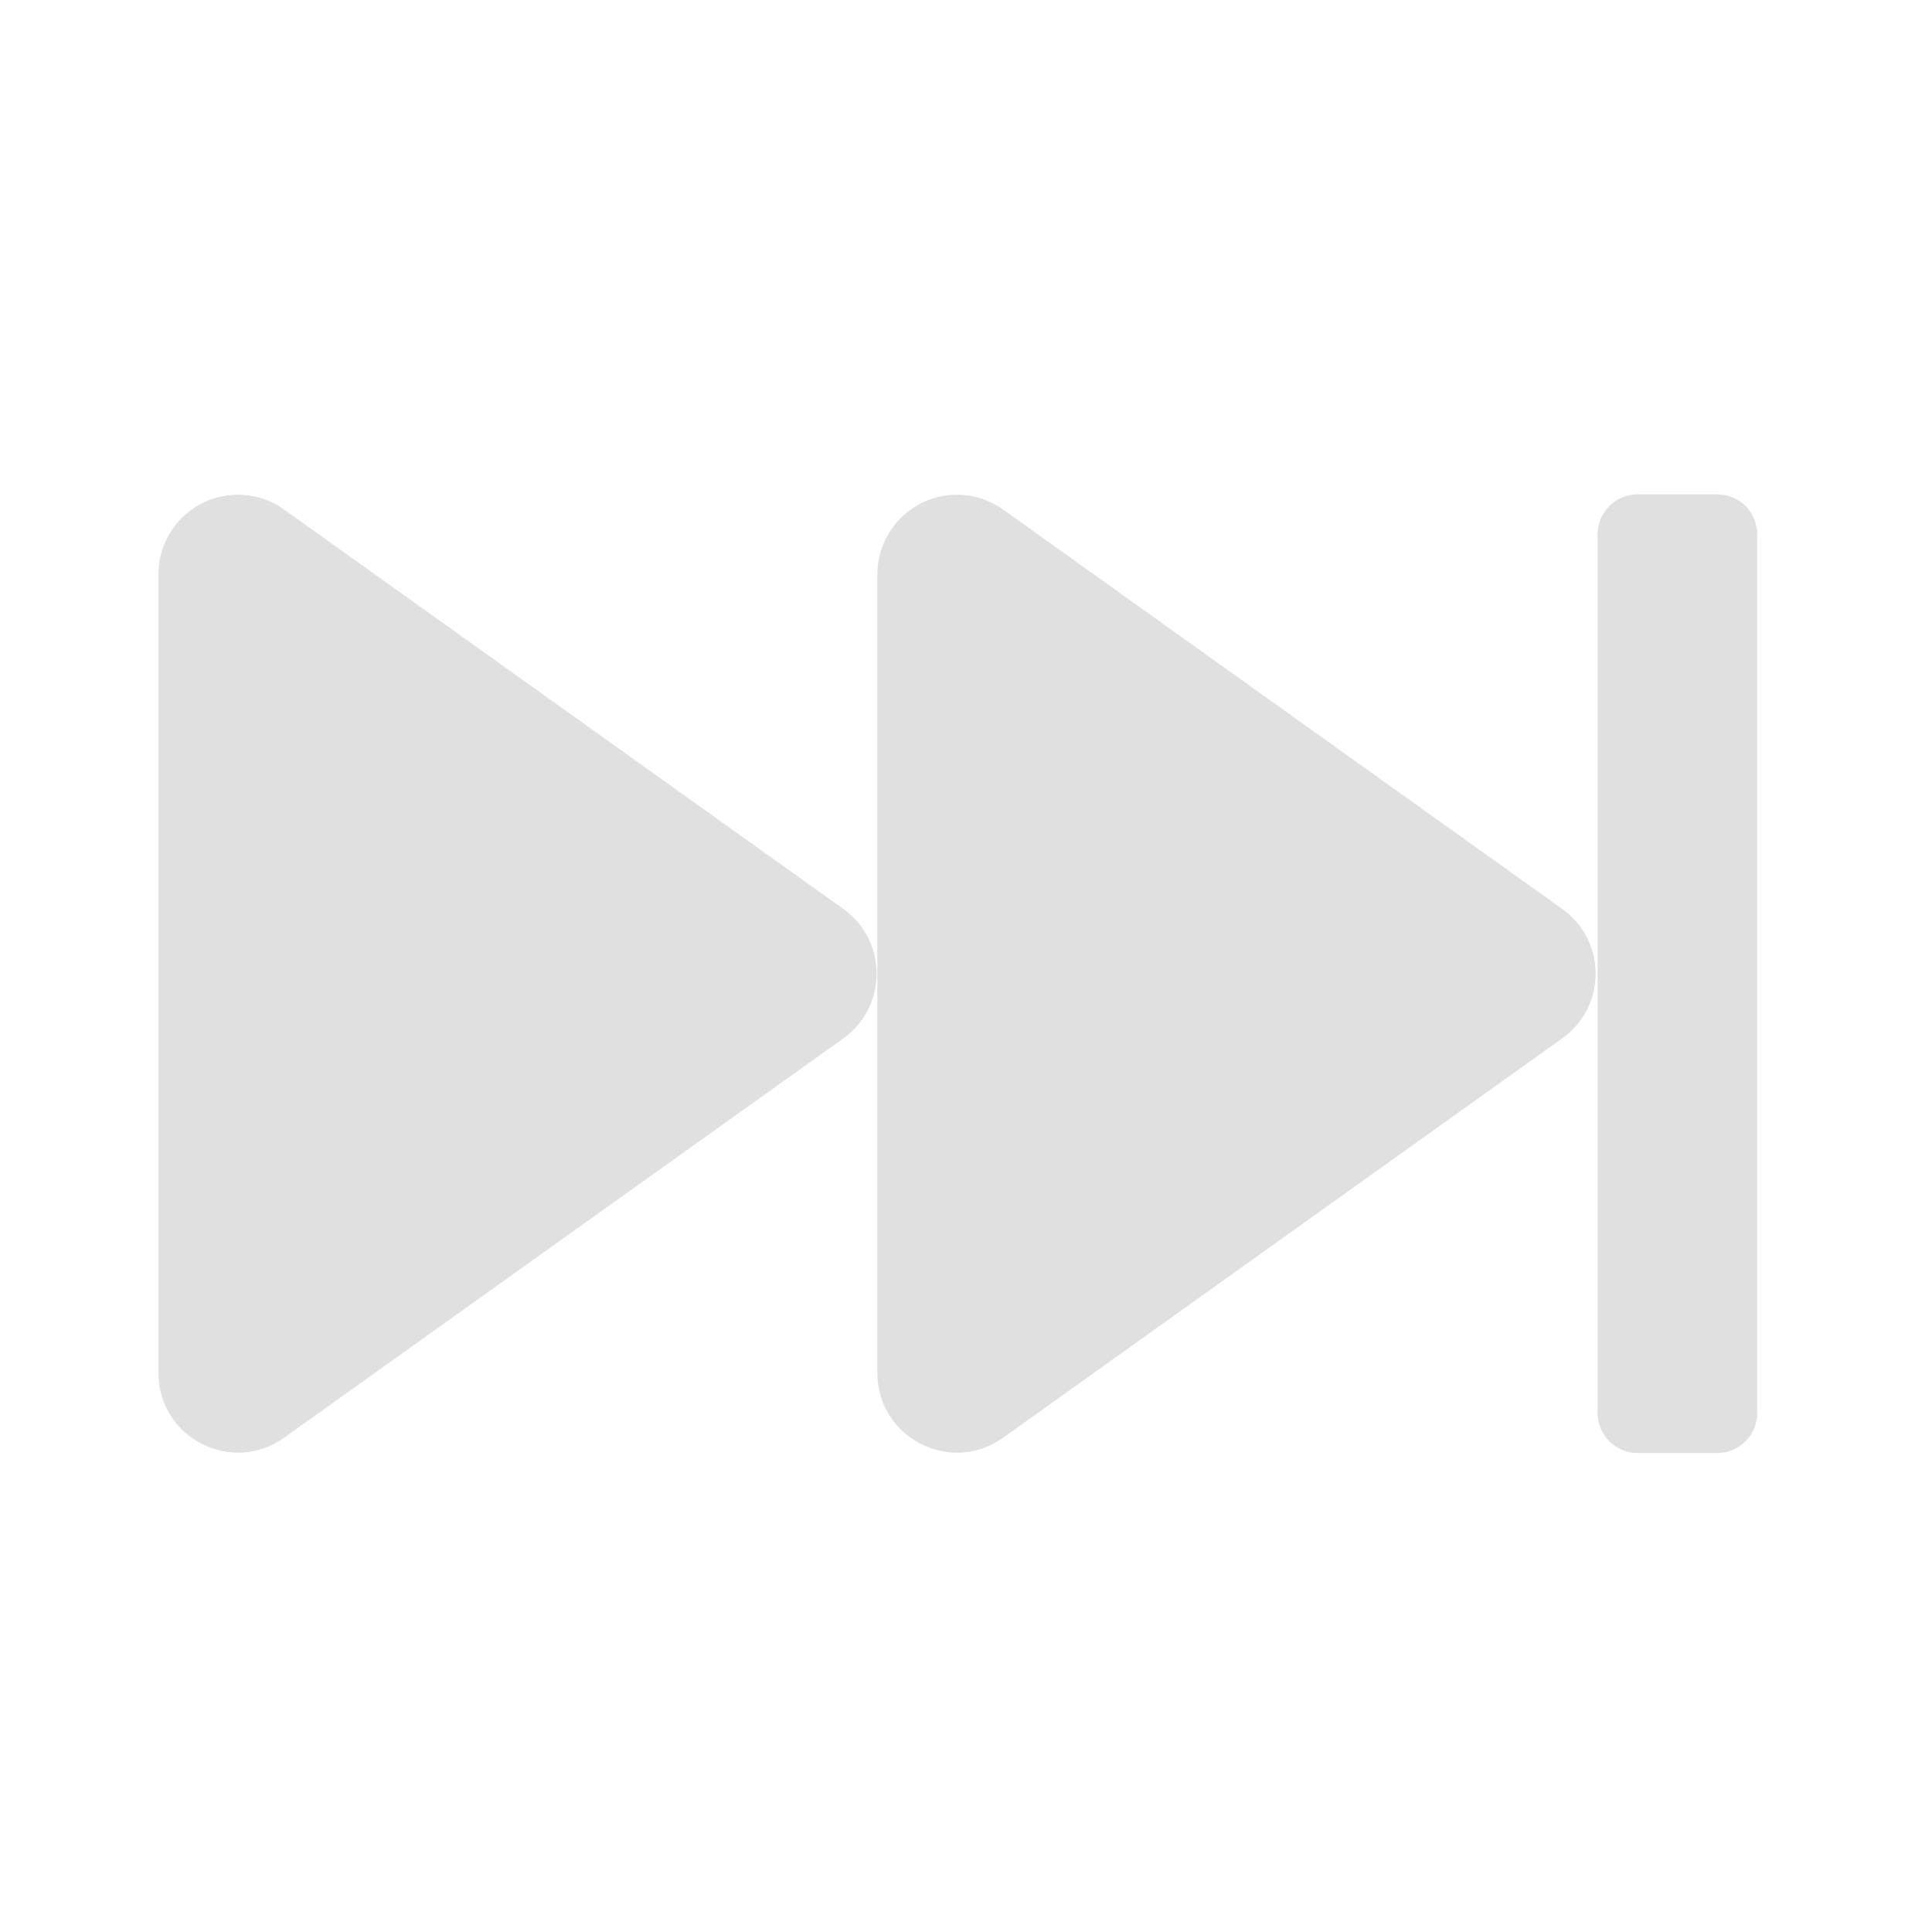 <?xml version="1.0" encoding="UTF-8"?>
<svg xmlns="http://www.w3.org/2000/svg" xmlns:xlink="http://www.w3.org/1999/xlink" width="32px" height="32px" viewBox="0 0 32 32" version="1.1">
<g id="surface1">
<path style=" stroke:none;fill-rule:nonzero;fill:rgb(87.843%,87.843%,87.843%);fill-opacity:1;" d="M 3.969 8.195 C 3.23 8.18 2.625 8.773 2.625 9.512 L 2.625 22.742 C 2.625 23.812 3.836 24.438 4.707 23.812 L 13.969 17.199 C 14.703 16.672 14.703 15.582 13.969 15.055 L 4.707 8.441 C 4.492 8.285 4.234 8.199 3.969 8.195 Z M 3.969 8.195 "/>
<path style=" stroke:none;fill-rule:nonzero;fill:rgb(87.843%,87.843%,87.843%);fill-opacity:1;" d="M 15.875 8.195 C 15.141 8.18 14.535 8.773 14.531 9.512 L 14.531 22.742 C 14.535 23.812 15.742 24.438 16.617 23.812 L 25.875 17.199 C 26.613 16.672 26.613 15.582 25.875 15.055 L 16.617 8.441 C 16.398 8.285 16.141 8.199 15.875 8.195 Z M 15.875 8.195 "/>
<path style=" stroke:none;fill-rule:nonzero;fill:rgb(87.843%,87.843%,87.843%);fill-opacity:1;" d="M 27.121 8.188 L 28.445 8.188 C 28.812 8.188 29.105 8.484 29.105 8.852 L 29.105 23.402 C 29.105 23.77 28.812 24.066 28.445 24.066 L 27.121 24.066 C 26.758 24.066 26.461 23.77 26.461 23.402 L 26.461 8.852 C 26.461 8.484 26.758 8.188 27.121 8.188 Z M 27.121 8.188 "/>
</g>
</svg>
